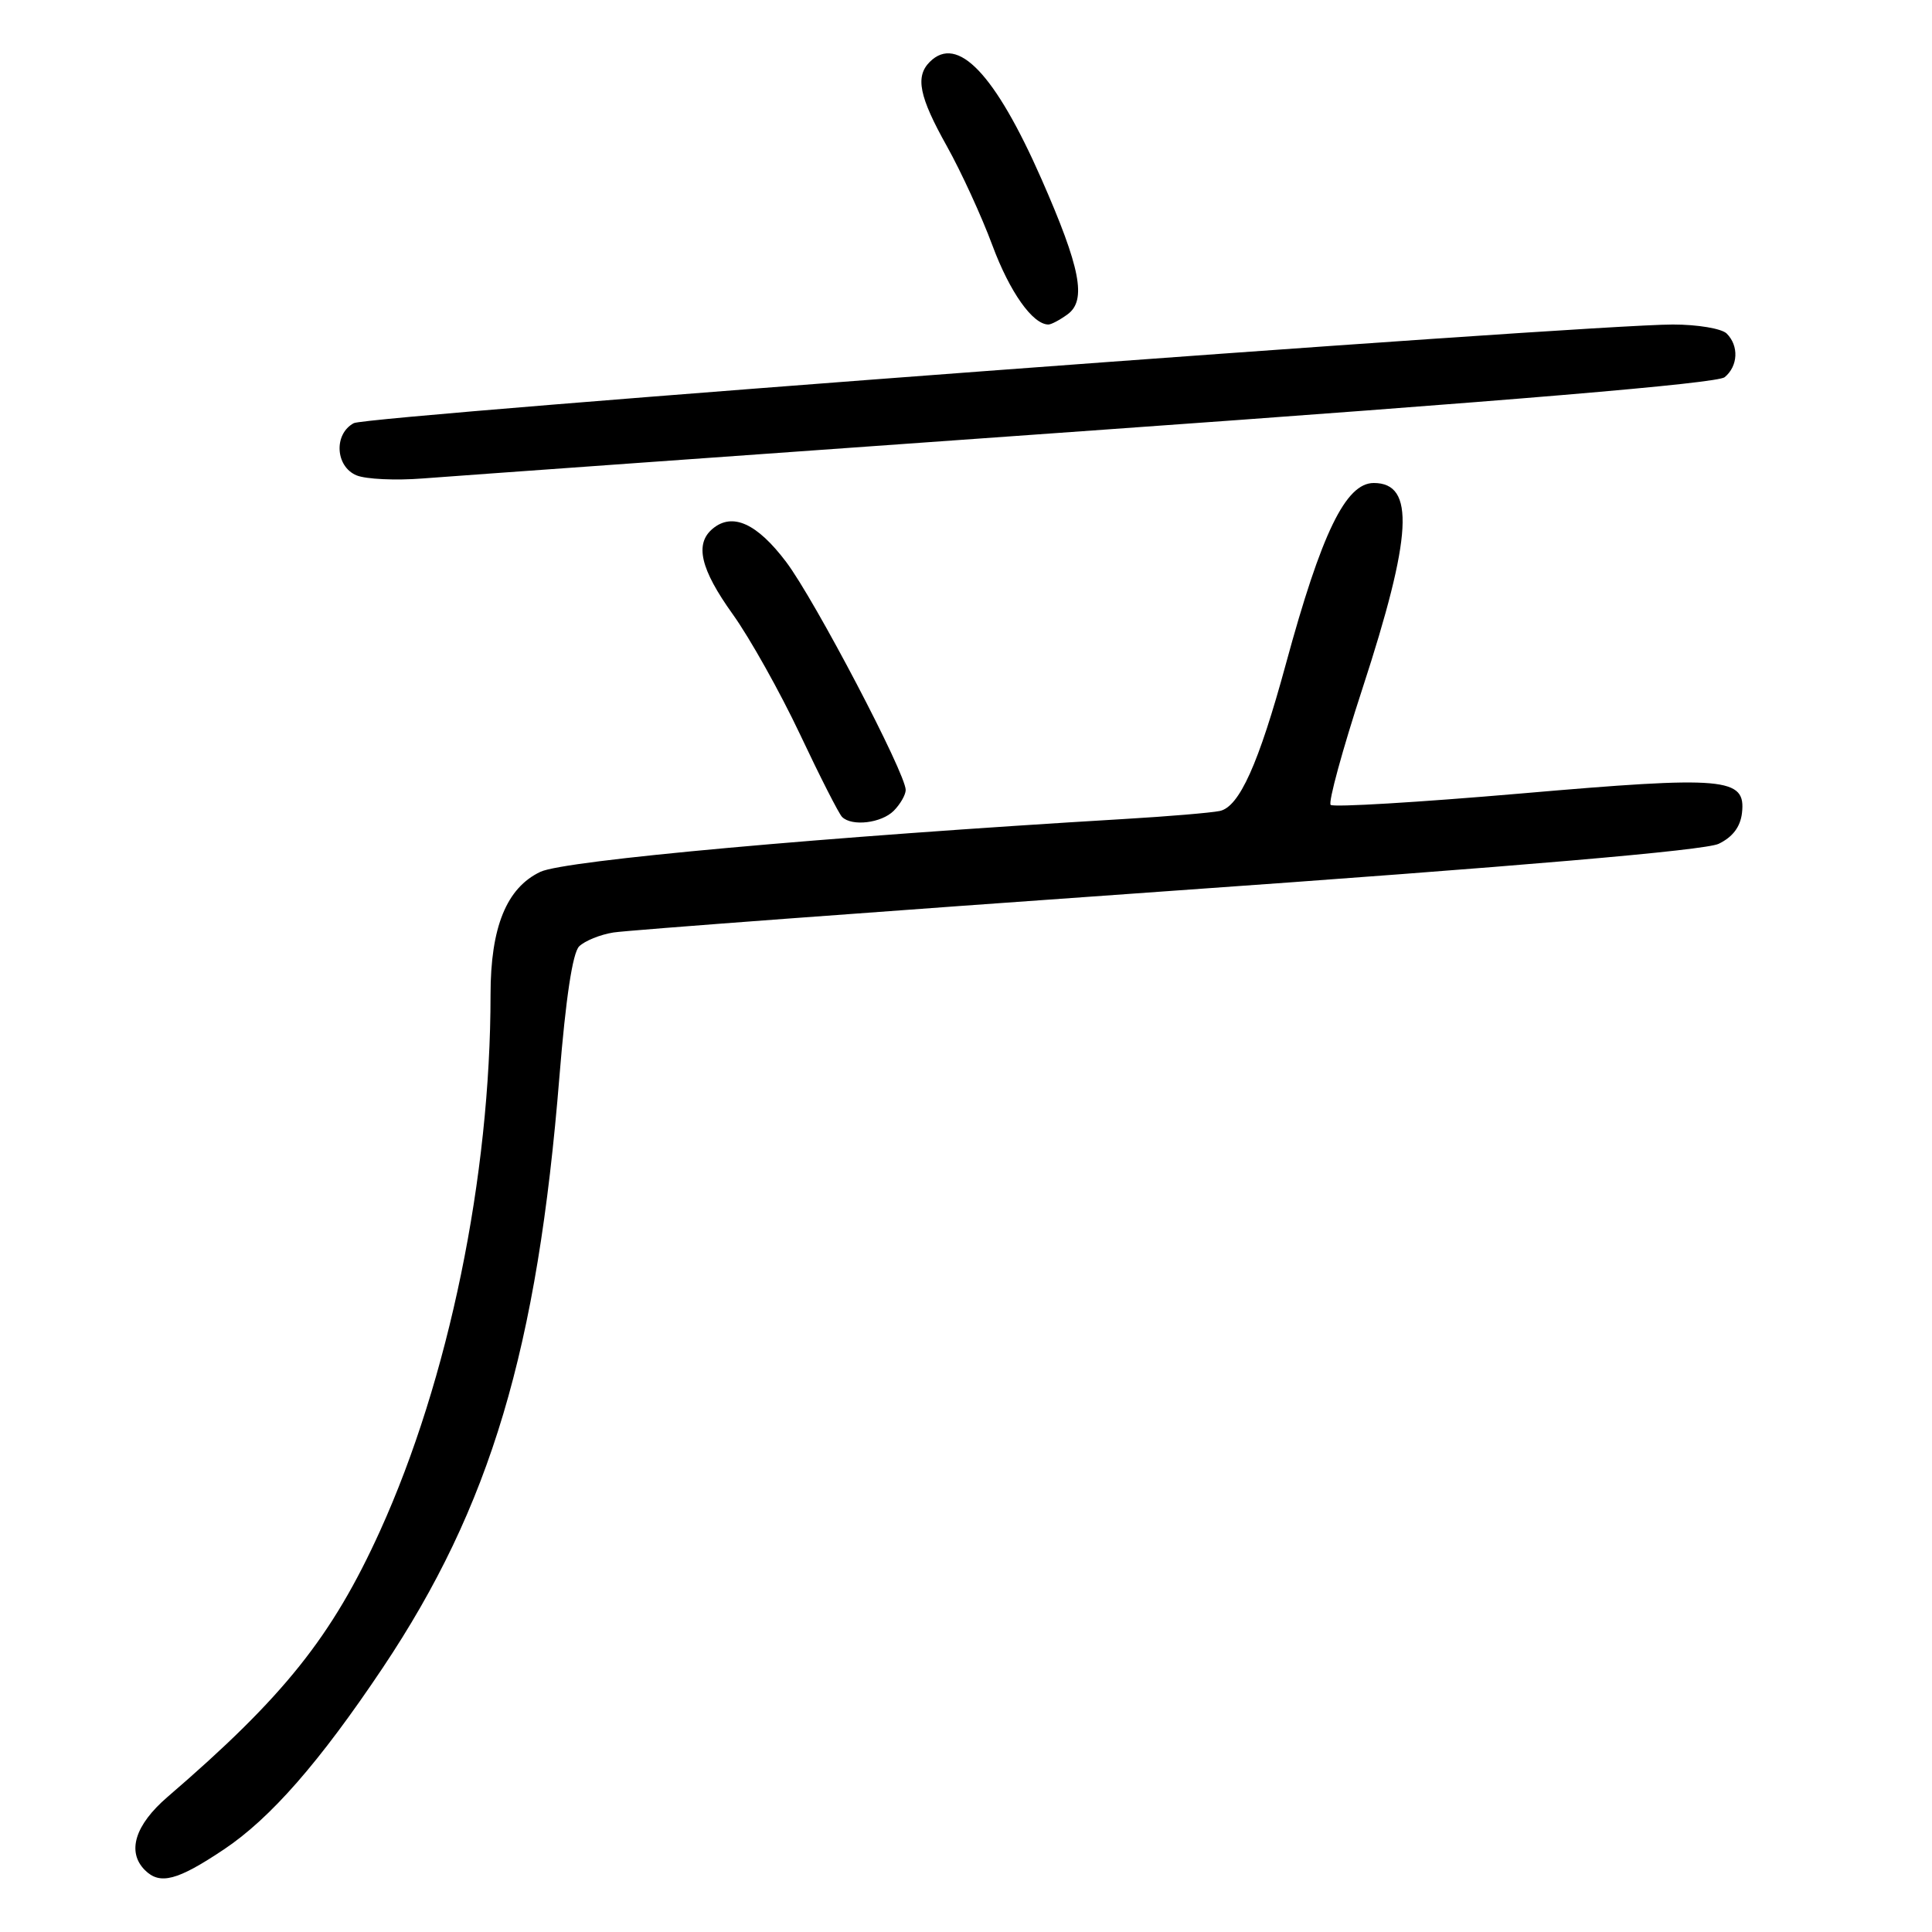 <?xml version="1.0" encoding="UTF-8" standalone="no"?>
<!DOCTYPE svg PUBLIC "-//W3C//DTD SVG 1.1//EN" "http://www.w3.org/Graphics/SVG/1.1/DTD/svg11.dtd" >
<svg xmlns="http://www.w3.org/2000/svg" xmlns:xlink="http://www.w3.org/1999/xlink" version="1.1" viewBox="0 0 256 256">
 <g >
 <path fill="currentColor"
d=" M 29.65 245.07 C 35.83 240.95 42.35 233.49 50.71 221.00 C 65.00 199.63 71.21 178.82 74.13 142.62 C 74.97 132.27 75.87 126.27 76.74 125.40 C 77.47 124.68 79.51 123.84 81.28 123.56 C 83.05 123.27 116.10 120.81 154.73 118.08 C 201.43 114.79 225.89 112.68 227.73 111.81 C 229.58 110.92 230.60 109.58 230.82 107.74 C 231.36 103.02 228.70 102.79 201.44 105.15 C 187.96 106.31 176.66 106.99 176.32 106.65 C 175.98 106.31 177.87 99.39 180.52 91.27 C 187.15 70.95 187.54 64.00 182.03 64.00 C 178.32 64.00 175.11 70.60 170.38 88.00 C 166.78 101.22 164.21 106.93 161.62 107.46 C 160.45 107.70 154.78 108.18 149.00 108.52 C 109.18 110.89 74.81 114.00 71.61 115.52 C 67.12 117.64 65.00 122.87 65.00 131.77 C 65.00 155.90 59.45 182.81 50.36 202.85 C 43.99 216.87 37.64 224.82 22.19 238.11 C 17.88 241.82 16.78 245.38 19.20 247.80 C 21.19 249.79 23.49 249.19 29.65 245.07 Z  M 118.43 107.43 C 119.29 106.56 120.00 105.33 120.01 104.68 C 120.03 102.51 107.96 79.48 104.17 74.46 C 100.31 69.35 97.06 67.87 94.44 70.05 C 92.02 72.06 92.80 75.40 97.10 81.40 C 99.35 84.54 103.36 91.70 106.01 97.31 C 108.65 102.91 111.16 107.84 111.58 108.25 C 112.88 109.54 116.79 109.07 118.43 107.43 Z  M 144.78 57.04 C 200.21 53.10 227.54 50.80 228.53 49.98 C 230.31 48.50 230.43 45.83 228.80 44.20 C 228.14 43.54 224.95 43.00 221.67 43.00 C 210.23 43.00 48.74 55.07 46.88 56.07 C 44.20 57.50 44.43 61.83 47.25 62.99 C 48.49 63.50 52.42 63.68 56.00 63.40 C 59.58 63.12 99.53 60.26 144.78 57.04 Z  M 141.46 41.65 C 144.01 39.79 143.18 35.50 137.99 23.70 C 131.85 9.76 126.86 4.54 123.20 8.20 C 121.25 10.15 121.79 12.80 125.46 19.36 C 127.36 22.76 130.08 28.69 131.50 32.52 C 133.79 38.69 136.84 43.00 138.92 43.00 C 139.30 43.00 140.45 42.39 141.46 41.65 Z "/>
</g>
</svg>